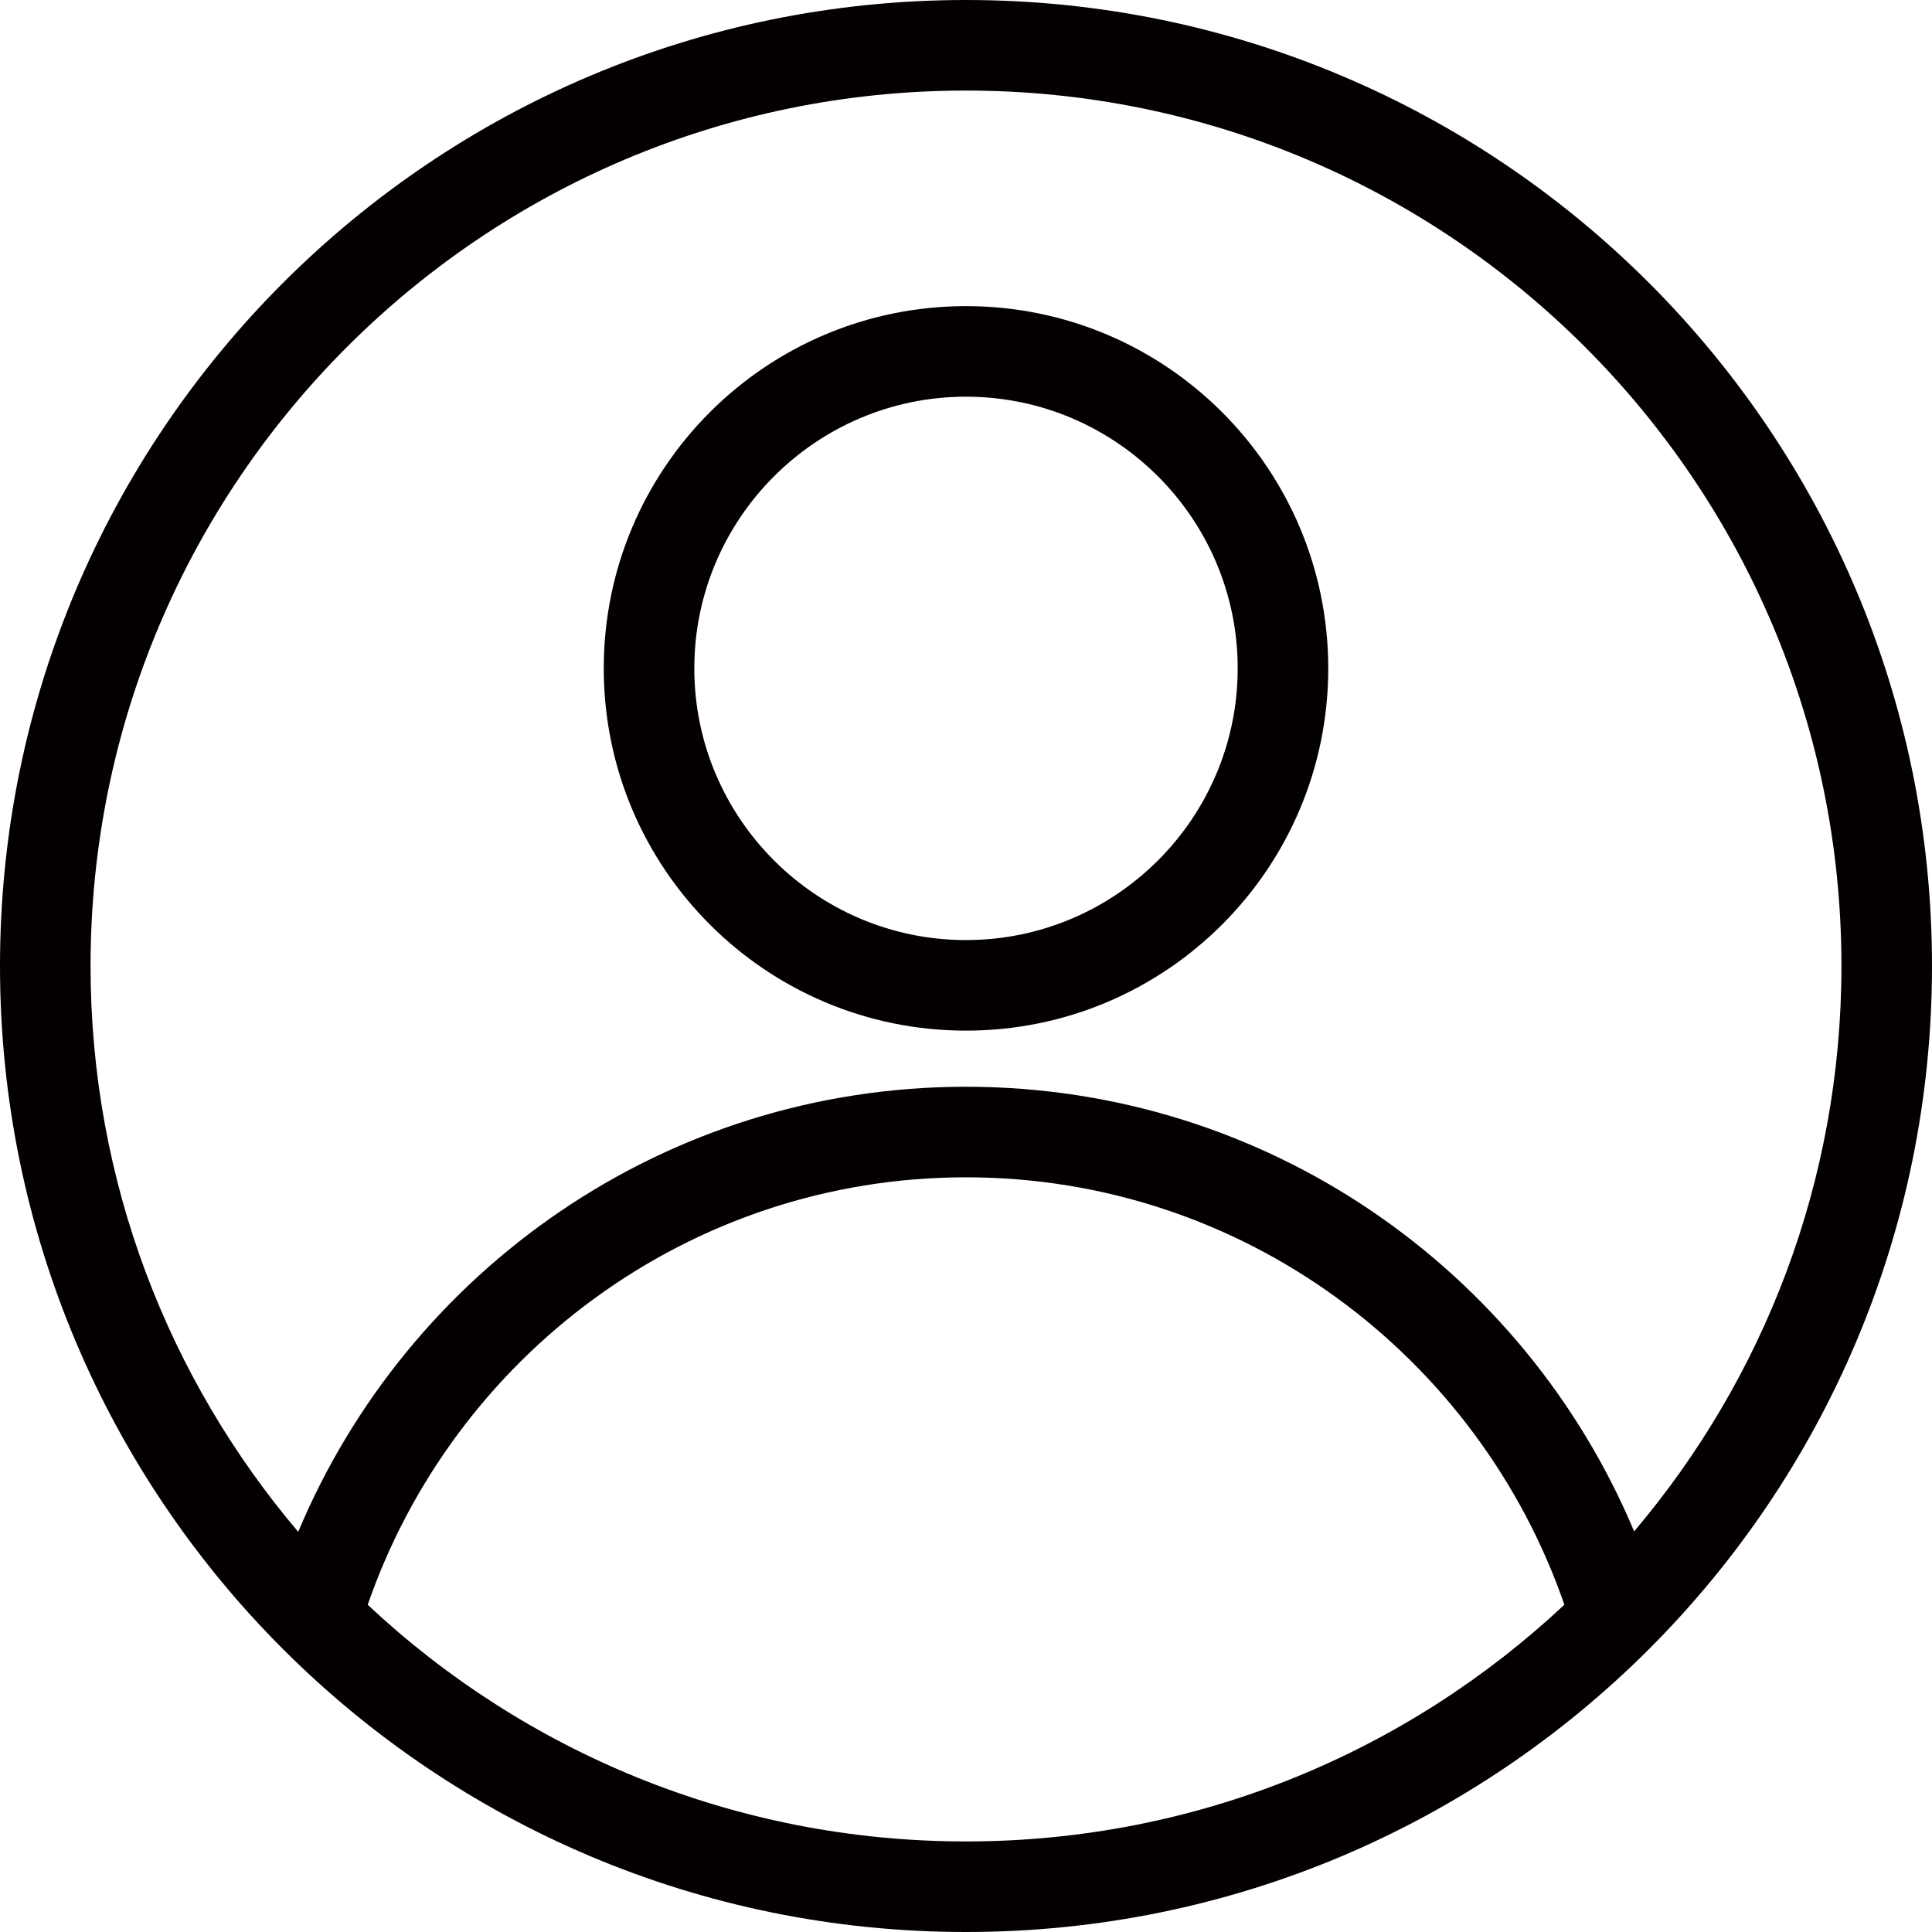 <?xml version="1.0" standalone="no"?><!DOCTYPE svg PUBLIC "-//W3C//DTD SVG 1.1//EN" "http://www.w3.org/Graphics/SVG/1.1/DTD/svg11.dtd"><svg t="1733045871062" class="icon" viewBox="0 0 1024 1024" version="1.1" xmlns="http://www.w3.org/2000/svg" p-id="24772" xmlns:xlink="http://www.w3.org/1999/xlink" width="200" height="200"><path d="M512 0C229.232 0 0 229.232 0 512s229.232 512 512 512 512-229.232 512-512S794.768 0 512 0zM512 48c256.256 0 464 207.744 464 464 0 114.256-41.376 218.8-109.872 299.664C808.096 673.264 671.456 576 512 576c-159.504 0-295.936 97.44-353.936 235.904C89.456 731.008 48 626.368 48 512 48 255.744 255.744 48 512 48zM194.896 850.576C240.416 718.976 365.12 624 512 624s271.632 94.944 317.152 226.528C746.176 928.304 634.688 976 512 976 389.328 976 277.856 928.32 194.896 850.576z" fill="#040000" p-id="24773"></path><path d="M512 546.256c106.032 0 192-85.968 192-192s-85.968-192-192-192-192 85.968-192 192S405.968 546.256 512 546.256zM512 210.256c79.392 0 144 64.608 144 144s-64.608 144-144 144-144-64.608-144-144S432.608 210.256 512 210.256z" fill="#040000" p-id="24774"></path></svg>